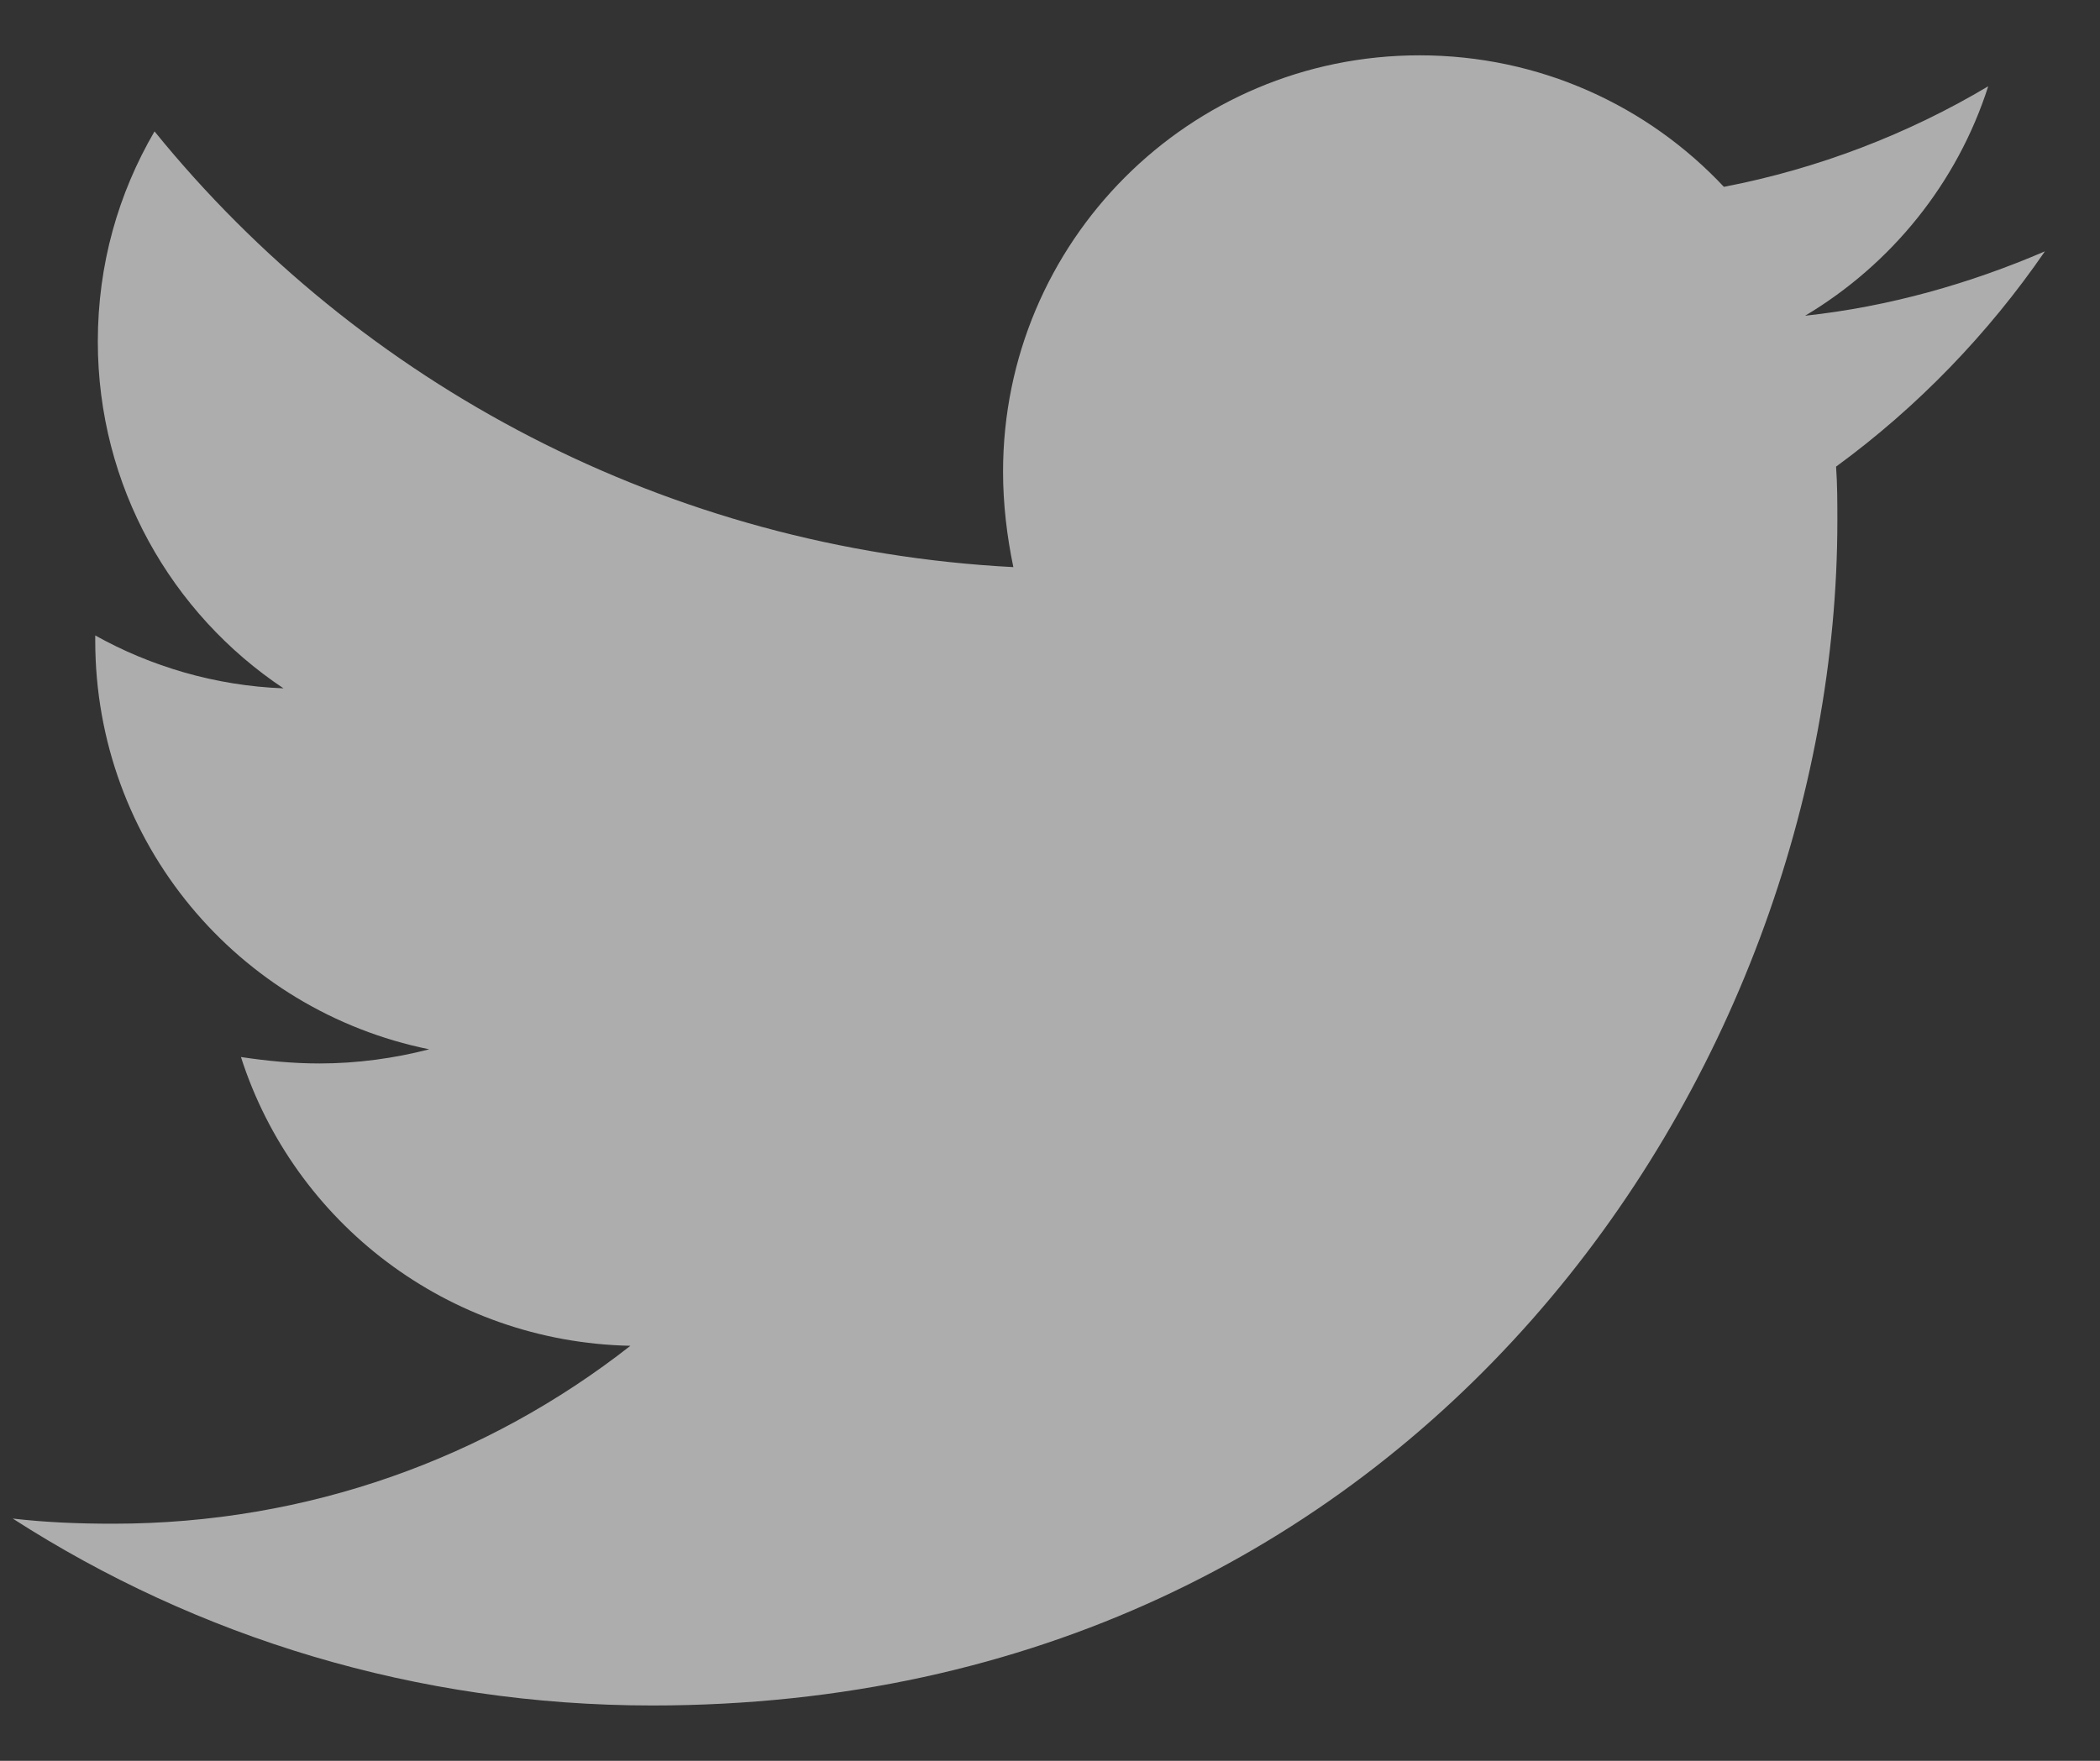 <svg width="31" height="26" viewBox="0 0 31 26" fill="none" xmlns="http://www.w3.org/2000/svg">
<rect x="0" y="0" width="31" height="26" fill="#333333" stroke="none"/>
<path d="M27.104 6.89C27.123 7.156 27.123 7.423 27.123 7.689C27.123 15.817 20.936 25.183 9.629 25.183C6.146 25.183 2.91 24.174 0.188 22.423C0.682 22.48 1.158 22.499 1.672 22.499C4.547 22.499 7.193 21.528 9.306 19.872C6.602 19.815 4.337 18.044 3.557 15.608C3.938 15.665 4.318 15.703 4.718 15.703C5.27 15.703 5.822 15.627 6.336 15.494C3.519 14.923 1.406 12.448 1.406 9.459V9.383C2.224 9.84 3.176 10.126 4.185 10.164C2.529 9.06 1.444 7.175 1.444 5.043C1.444 3.901 1.748 2.854 2.281 1.94C5.308 5.671 9.858 8.108 14.959 8.374C14.864 7.918 14.807 7.442 14.807 6.966C14.807 3.577 17.548 0.817 20.955 0.817C22.726 0.817 24.324 1.56 25.448 2.759C26.837 2.492 28.17 1.978 29.35 1.274C28.893 2.702 27.922 3.901 26.647 4.662C27.884 4.529 29.083 4.187 30.187 3.711C29.35 4.929 28.303 6.014 27.104 6.89V6.89Z" fill="white" fill-opacity="0.6"/>
</svg>
